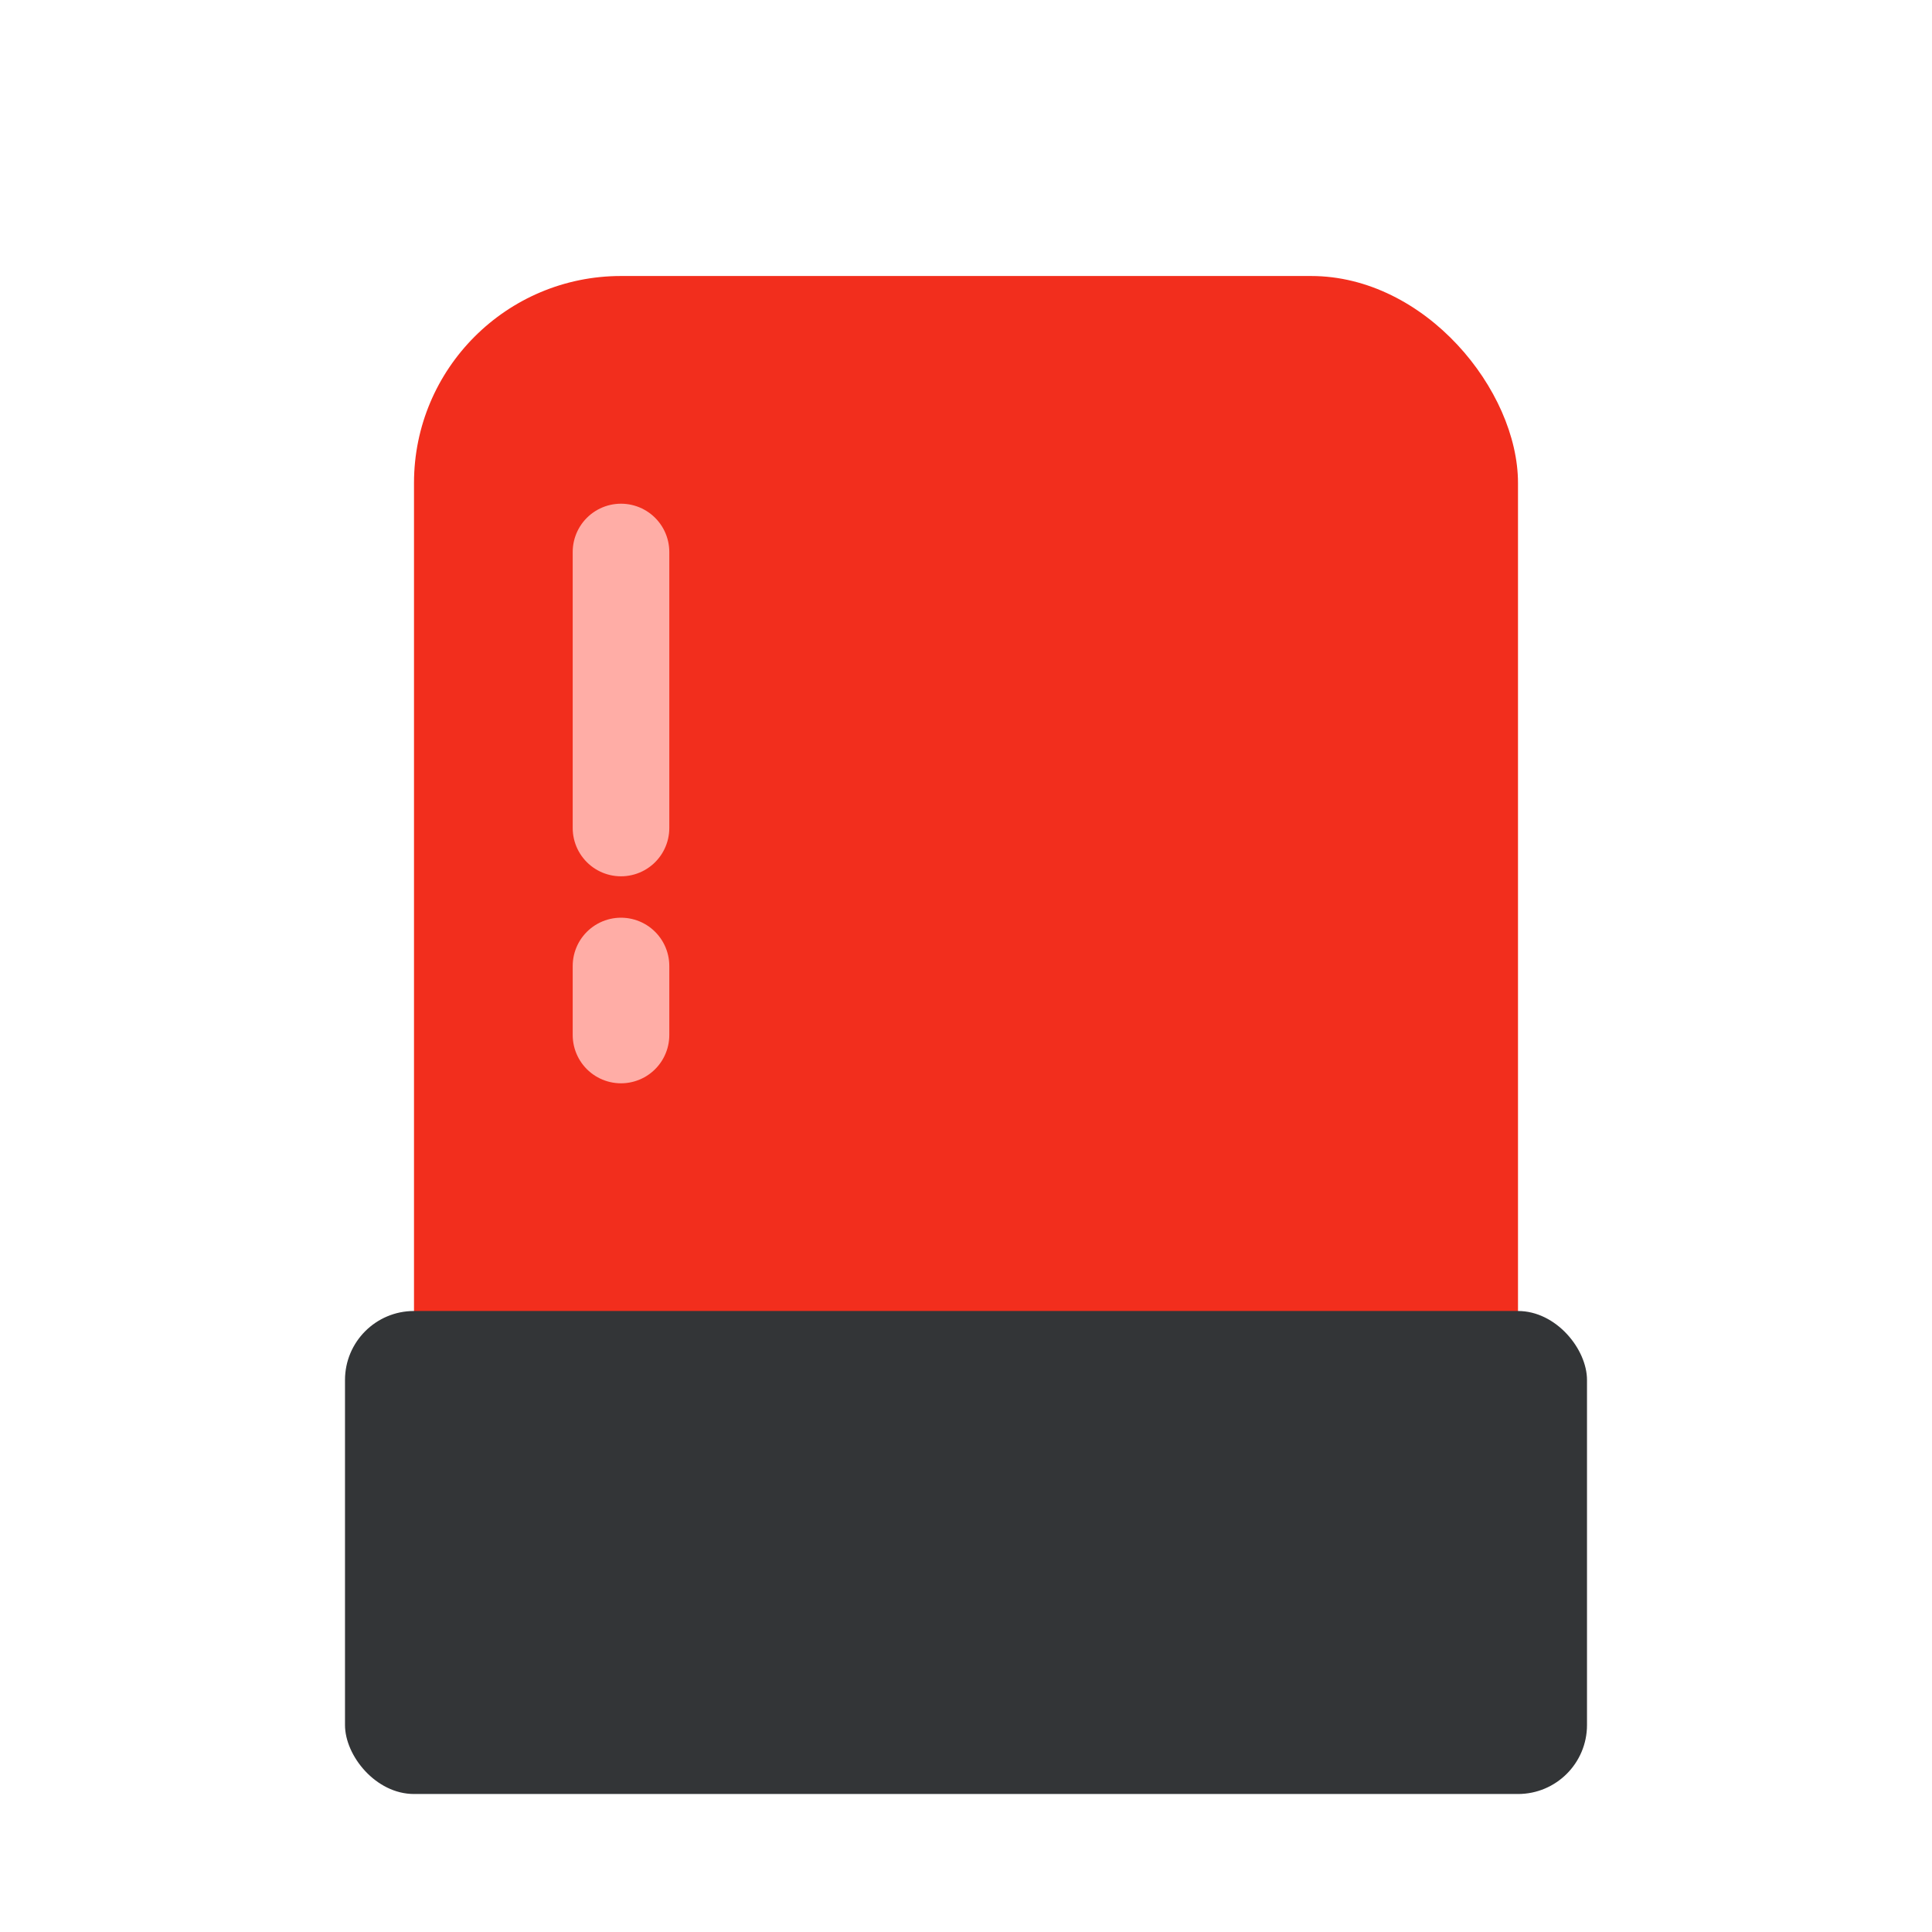 <svg width="28" height="28" viewBox="0 0 28 28" fill="none" xmlns="http://www.w3.org/2000/svg">
<rect x="6" y="4" width="16" height="20" rx="3" fill="#F22E1D"/>
<rect x="5" y="19" width="18" height="7" rx="1" fill="#333537"/>
<path d="M9 8V12" stroke="#FFADA6" stroke-width="1.4" stroke-linecap="round"/>
<path d="M9 14L9 15" stroke="#FFADA6" stroke-width="1.4" stroke-linecap="round"/>
</svg>
